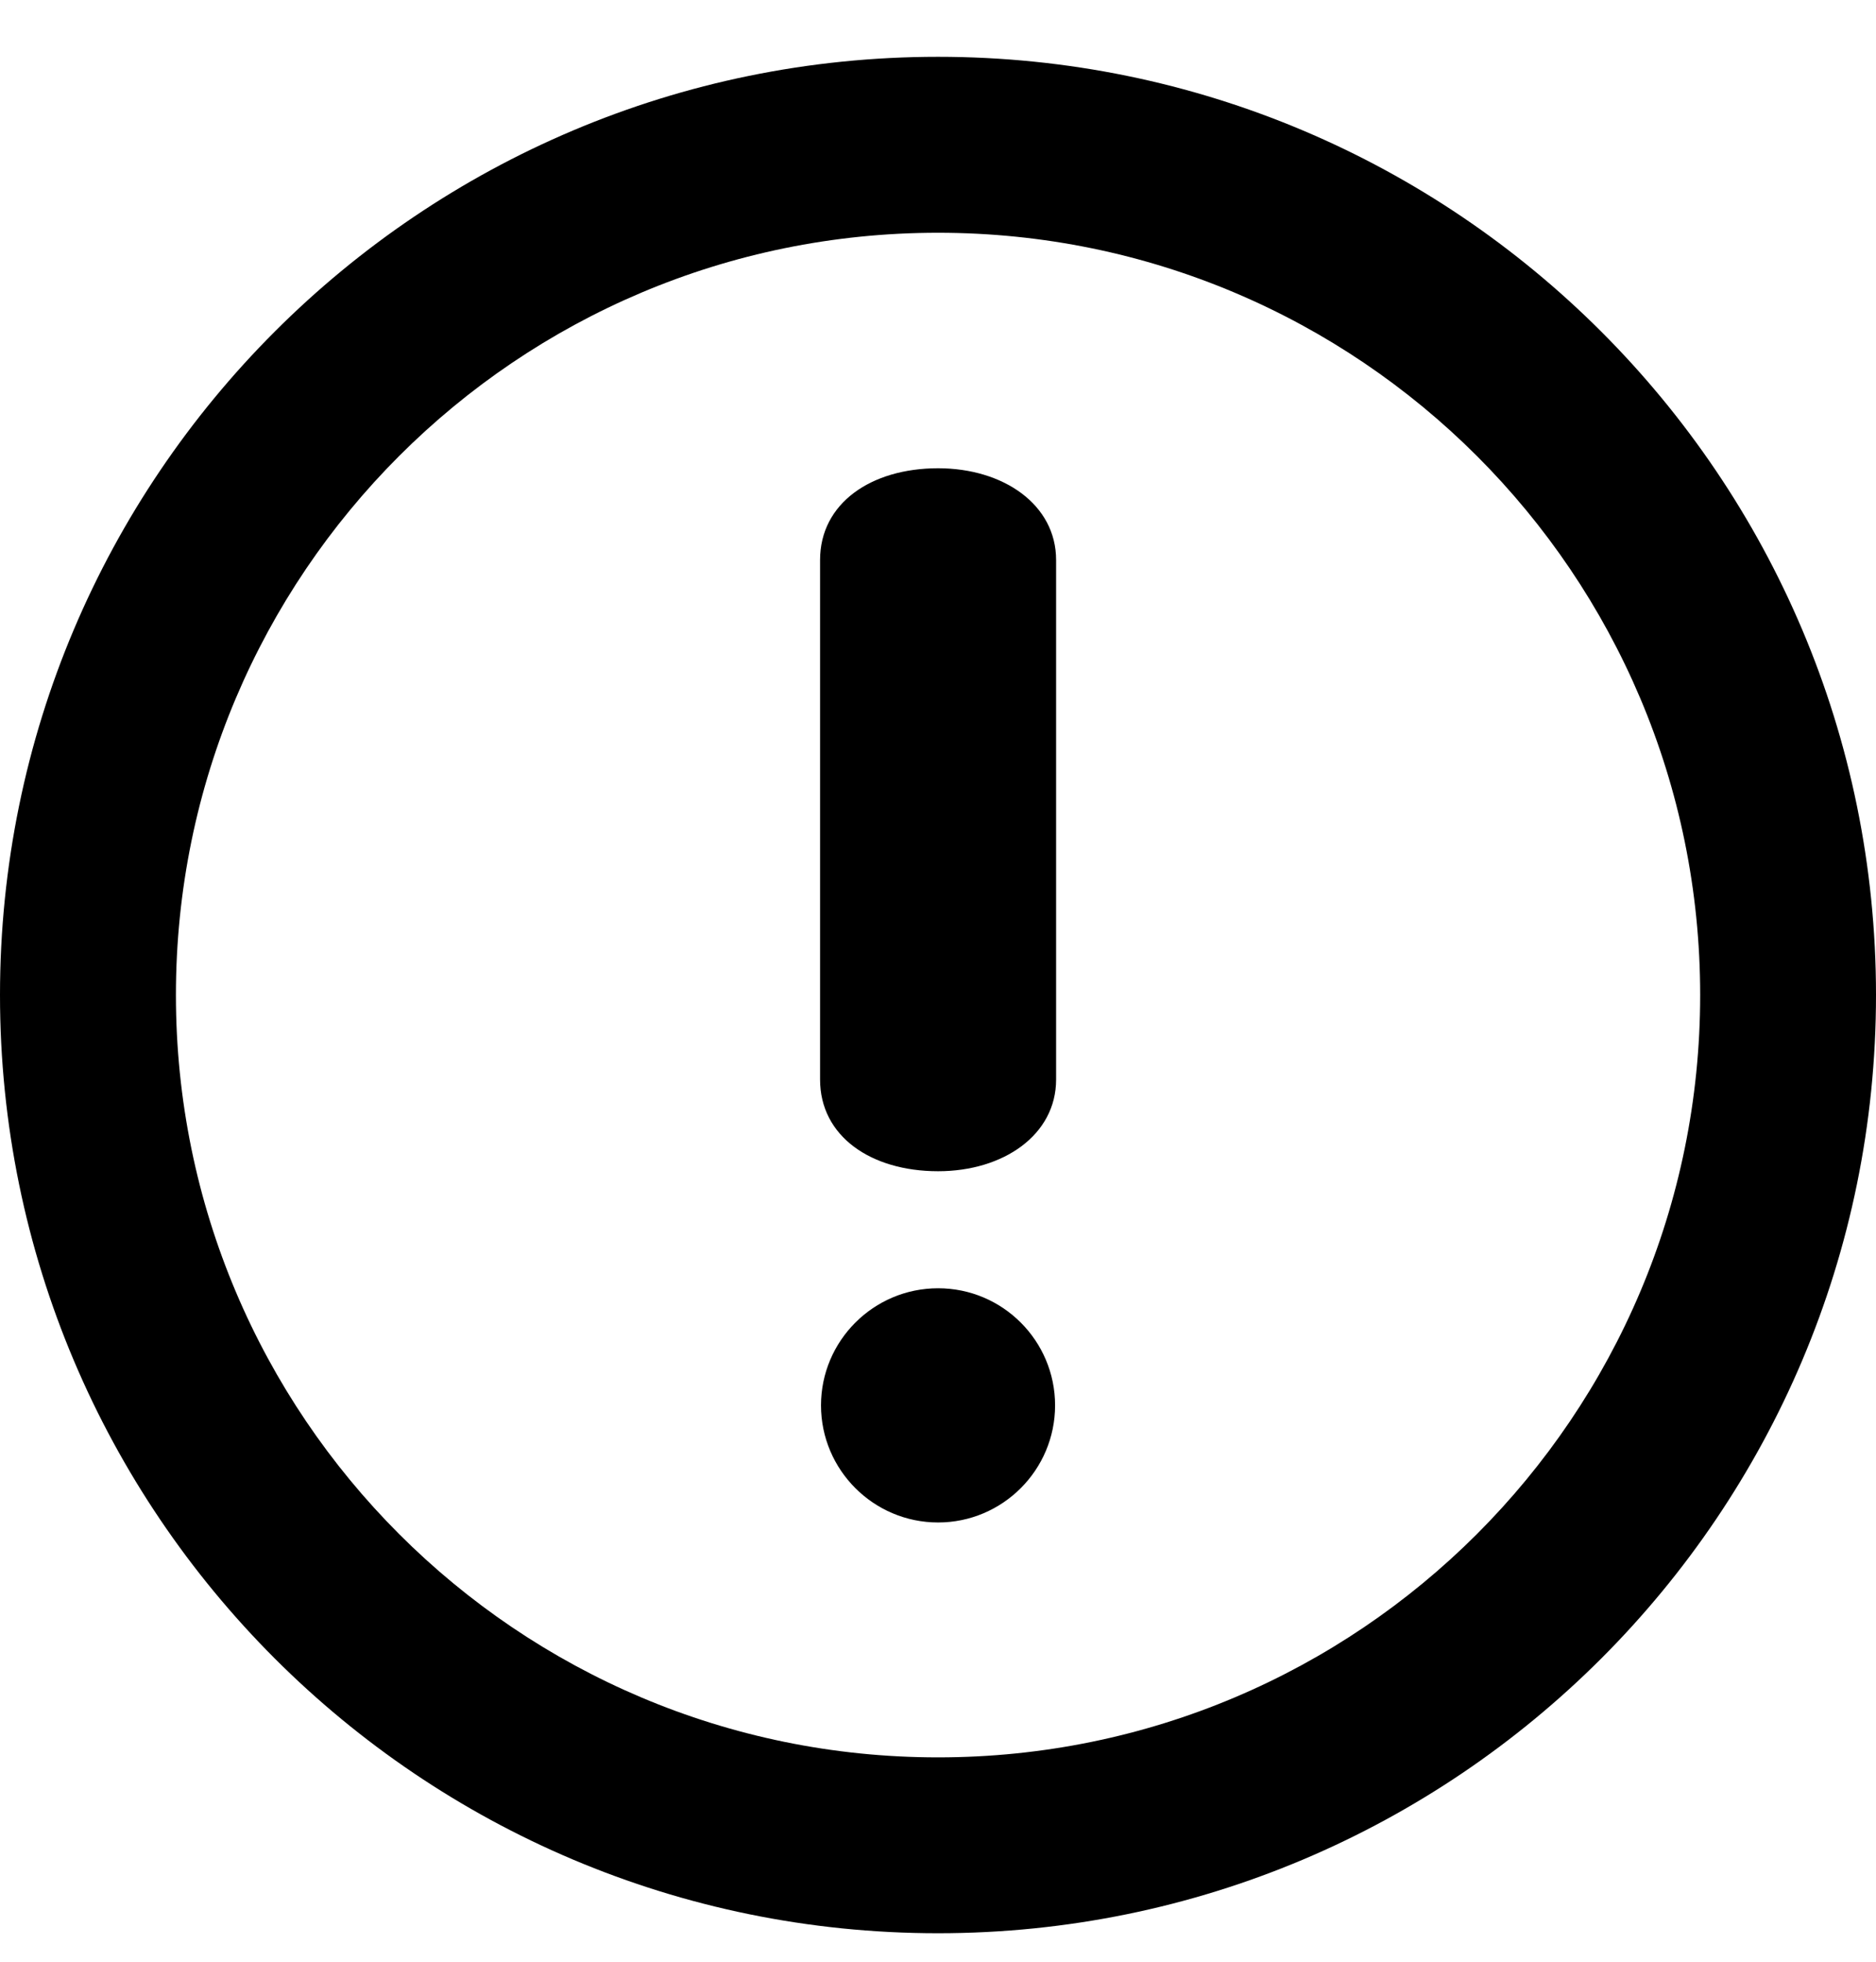 <svg width="22" height="23" viewBox="0 0 22 23" fill="none" xmlns="http://www.w3.org/2000/svg">
<path d="M11 0.666C4.925 0.666 0 5.591 0 11.666C0 17.742 4.925 22.666 11 22.666C17.076 22.666 22 17.742 22 11.666C22 5.591 17.075 0.666 11 0.666ZM11 20.604C6.064 20.604 2.063 16.602 2.063 11.666C2.063 6.73 6.064 2.729 11 2.729C15.936 2.729 19.938 6.73 19.938 11.666C19.938 16.602 15.936 20.604 11 20.604ZM11.001 5.49C10.213 5.49 9.617 5.902 9.617 6.566V12.657C9.617 13.322 10.213 13.732 11.001 13.732C11.769 13.732 12.385 13.305 12.385 12.657V6.566C12.385 5.917 11.769 5.49 11.001 5.49ZM11.001 15.104C10.244 15.104 9.628 15.72 9.628 16.477C9.628 17.234 10.244 17.85 11.001 17.85C11.758 17.85 12.373 17.234 12.373 16.477C12.373 15.72 11.758 15.104 11.001 15.104Z" fill="currentColor"/>
</svg>
